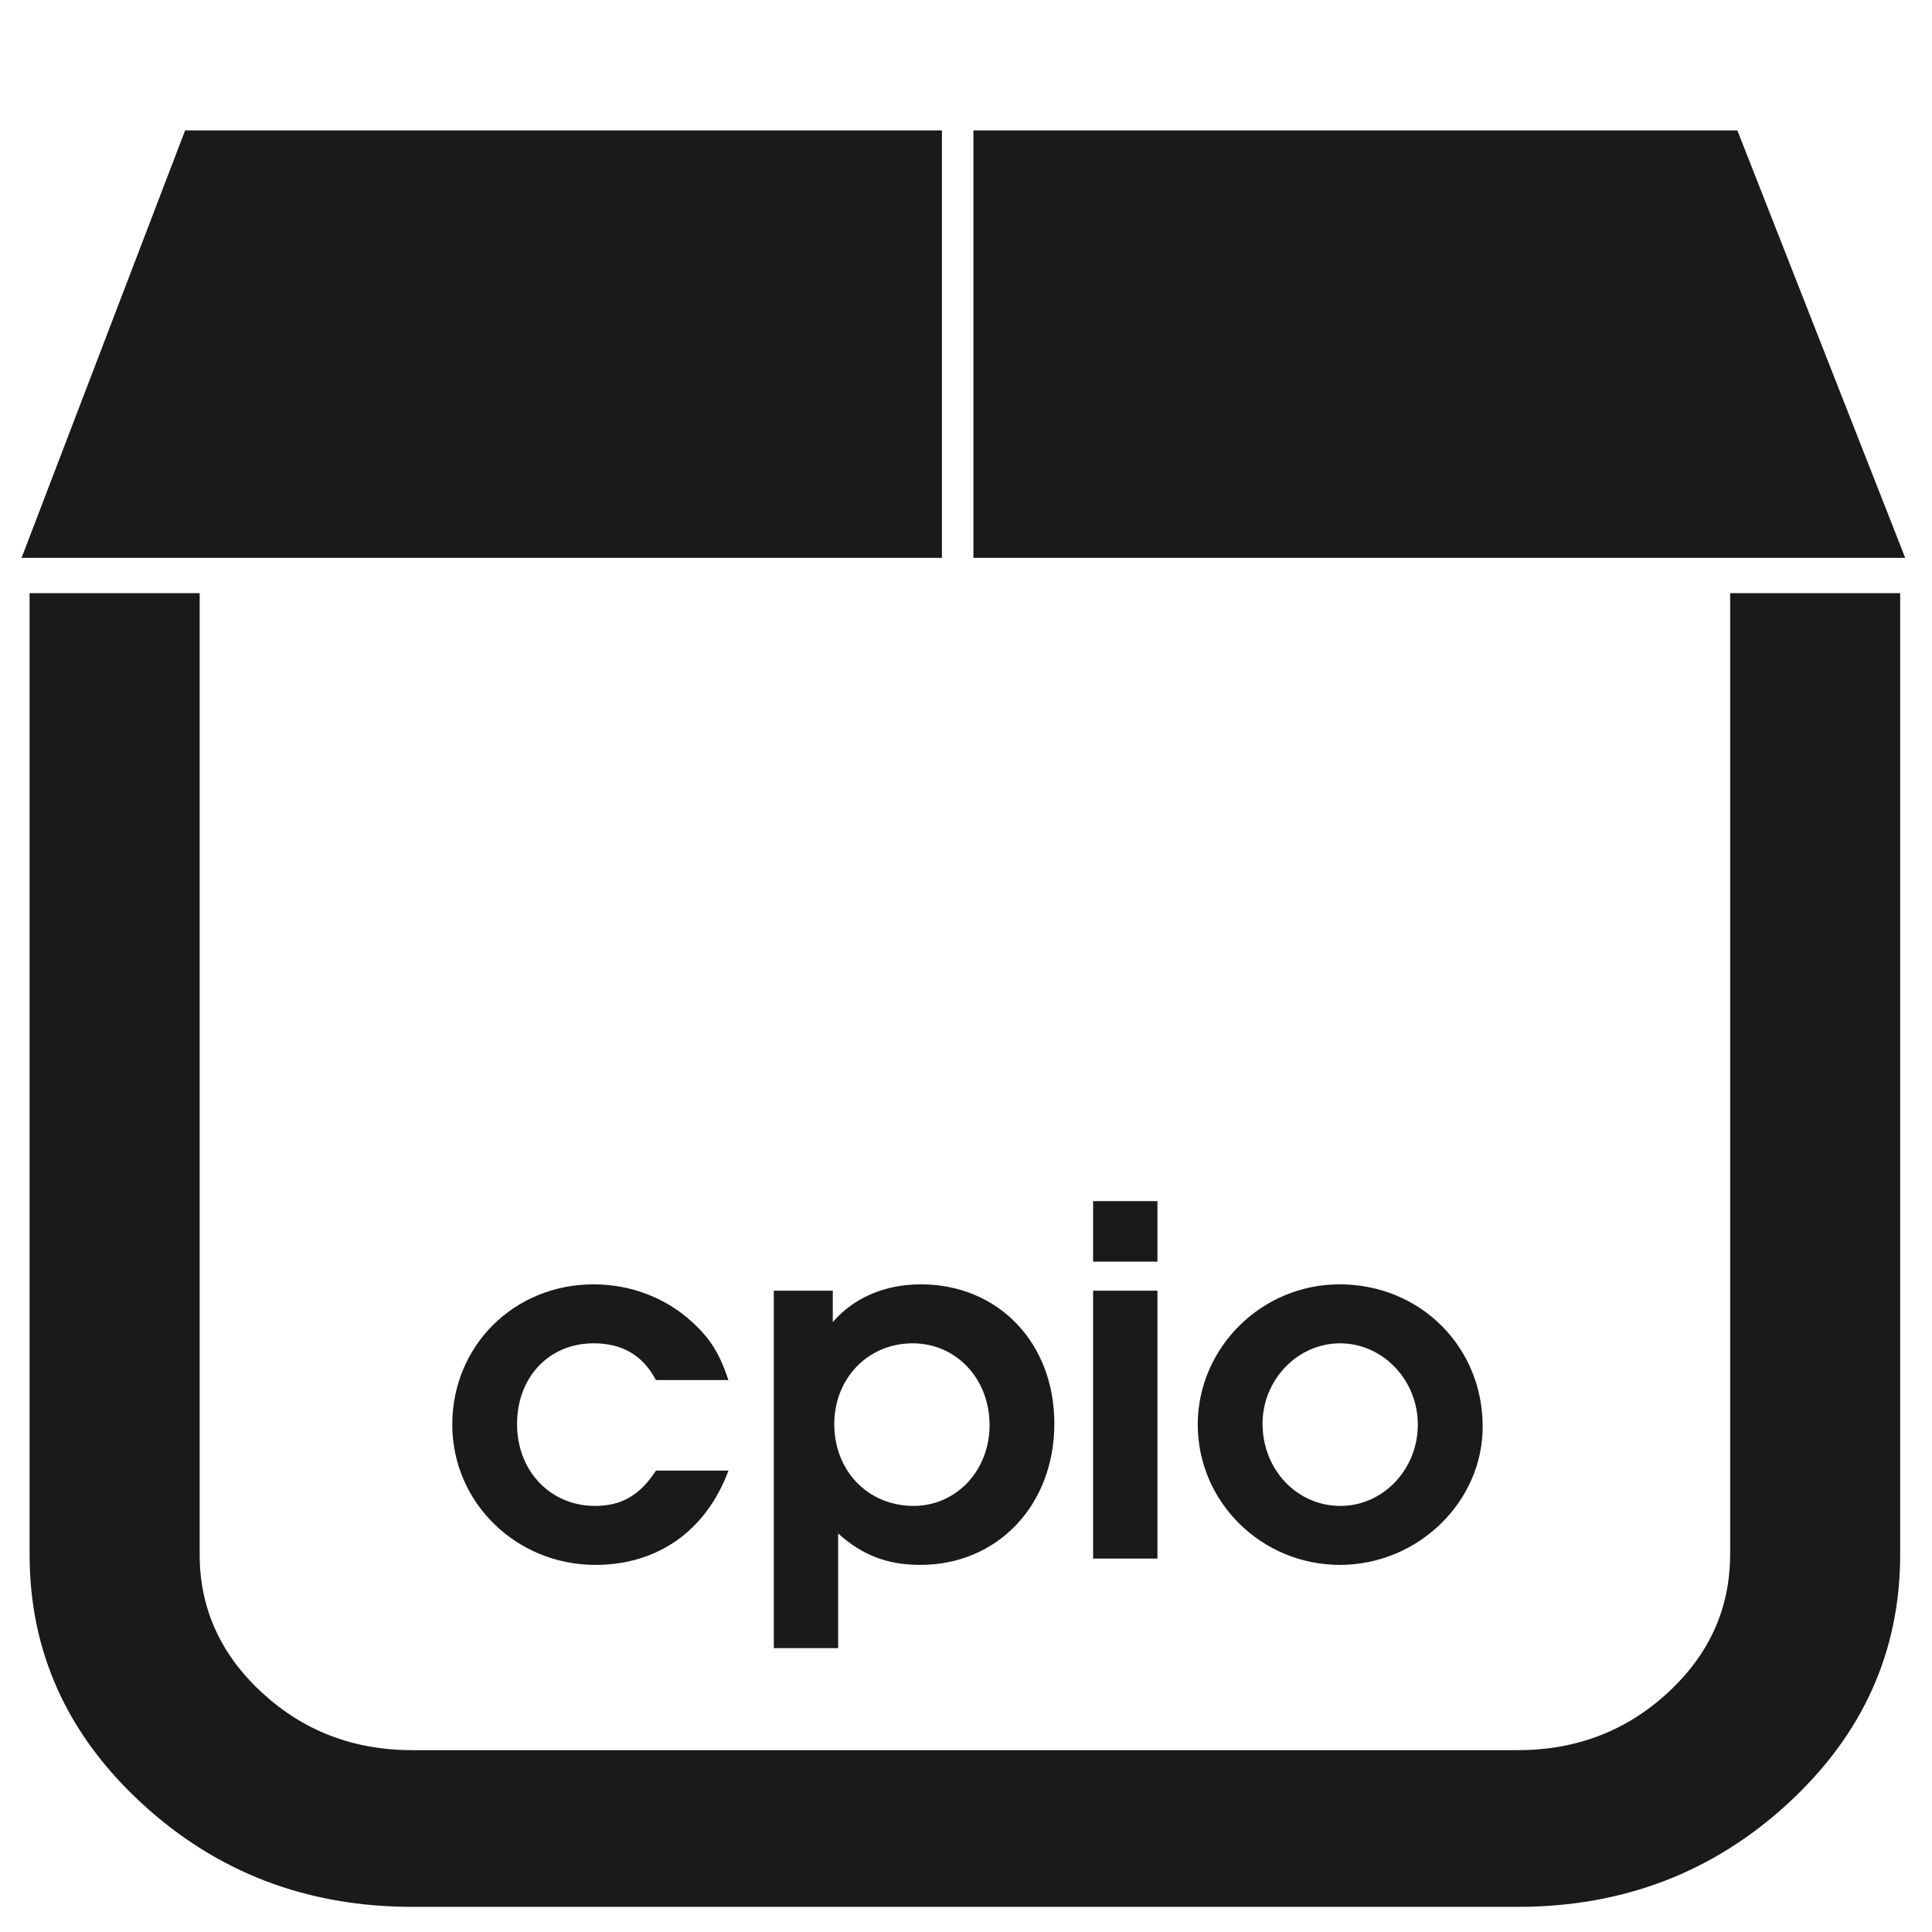 <?xml version="1.0" encoding="UTF-8" standalone="no"?>
<!-- Created with Inkscape (http://www.inkscape.org/) -->

<svg
   xmlns:dc="http://purl.org/dc/elements/1.1/"
   xmlns:cc="http://creativecommons.org/ns#"
   xmlns:rdf="http://www.w3.org/1999/02/22-rdf-syntax-ns#"
   xmlns:svg="http://www.w3.org/2000/svg"
   xmlns="http://www.w3.org/2000/svg"
   xmlns:sodipodi="http://sodipodi.sourceforge.net/DTD/sodipodi-0.dtd"
   xmlns:inkscape="http://www.inkscape.org/namespaces/inkscape"
   width="48"
   height="48"
   viewBox="0 0 12.7 12.7"
   version="1.1"
   id="svg926"
   inkscape:version="0.92.3 (2405546, 2018-03-11)"
   sodipodi:docname="application-x-cpio.svg">
  <defs
     id="defs920" />
  <sodipodi:namedview
     id="base"
     pagecolor="#ffffff"
     bordercolor="#666666"
     borderopacity="1.0"
     inkscape:pageopacity="0.0"
     inkscape:pageshadow="2"
     inkscape:zoom="7.2920387"
     inkscape:cx="10.323632"
     inkscape:cy="24"
     inkscape:document-units="mm"
     inkscape:current-layer="layer1"
     showgrid="false"
     units="px"
     inkscape:window-width="1366"
     inkscape:window-height="690"
     inkscape:window-x="0"
     inkscape:window-y="28"
     inkscape:window-maximized="1"
     showguides="true"
     inkscape:guide-bbox="true"
     inkscape:snap-global="false" />
  <g
     inkscape:label="Capa 1"
     inkscape:groupmode="layer"
     id="layer1"
     transform="translate(0,-284.3)">
    <path
       style="opacity:1;fill:#1a1a1a;fill-opacity:1;stroke:none;stroke-width:1.136"
       d="M 4.592 3.234 L 0.535 13.838 L 23.365 13.838 L 23.365 3.234 L 4.592 3.234 z M 24.146 3.234 L 24.146 13.838 L 47.26 13.838 L 43.096 3.234 L 24.146 3.234 z M 0.734 14.713 L 0.734 38.561 C 0.734 40.968 1.663 43.027 3.52 44.736 C 5.376 46.446 7.612 47.301 10.227 47.301 L 37.645 47.301 C 40.259 47.301 42.494 46.446 44.352 44.736 C 46.208 43.027 47.135 40.968 47.135 38.561 L 47.135 14.713 L 42.918 14.713 L 42.918 38.561 L 42.916 38.561 C 42.916 39.895 42.402 41.039 41.369 41.99 C 40.337 42.941 39.095 43.414 37.645 43.414 L 10.227 43.414 C 8.776 43.414 7.535 42.941 6.502 41.99 C 5.469 41.039 4.953 39.895 4.953 38.561 L 4.953 14.713 L 0.734 14.713 z M 27.115 29.795 L 27.115 31.295 L 28.711 31.295 L 28.711 29.795 L 27.115 29.795 z M 14.723 31.859 C 12.755 31.859 11.219 33.382 11.219 35.338 C 11.219 37.27 12.803 38.818 14.771 38.818 C 16.319 38.818 17.518 37.967 18.07 36.479 L 16.271 36.479 C 15.875 37.091 15.418 37.355 14.758 37.355 C 13.654 37.355 12.826 36.49 12.826 35.326 C 12.826 34.162 13.619 33.322 14.723 33.322 C 15.443 33.322 15.947 33.622 16.271 34.234 L 18.07 34.234 C 17.842 33.562 17.626 33.215 17.17 32.795 C 16.522 32.195 15.647 31.859 14.723 31.859 z M 22.844 31.859 C 21.944 31.859 21.174 32.195 20.658 32.795 L 20.658 32.016 L 19.195 32.016 L 19.195 40.883 L 20.791 40.883 L 20.791 38.039 C 21.391 38.579 22.014 38.818 22.83 38.818 C 24.75 38.818 26.154 37.33 26.154 35.314 C 26.154 33.31 24.764 31.859 22.844 31.859 z M 33.227 31.859 C 31.295 31.859 29.711 33.43 29.711 35.338 C 29.711 37.258 31.294 38.818 33.238 38.818 C 35.17 38.818 36.779 37.259 36.779 35.387 C 36.779 33.407 35.231 31.859 33.227 31.859 z M 27.115 32.016 L 27.115 38.662 L 28.711 38.662 L 28.711 32.016 L 27.115 32.016 z M 22.639 33.322 C 23.719 33.322 24.547 34.2 24.547 35.352 C 24.547 36.48 23.718 37.355 22.662 37.355 C 21.534 37.355 20.695 36.49 20.695 35.326 C 20.695 34.186 21.535 33.322 22.639 33.322 z M 33.238 33.322 C 34.306 33.322 35.17 34.234 35.17 35.338 C 35.17 36.454 34.306 37.355 33.25 37.355 C 32.17 37.355 31.318 36.454 31.318 35.314 C 31.318 34.222 32.194 33.322 33.238 33.322 z "
       transform="matrix(0.265,0,0,0.265,0,284.3)"
       id="path828" />
  </g>
</svg>
